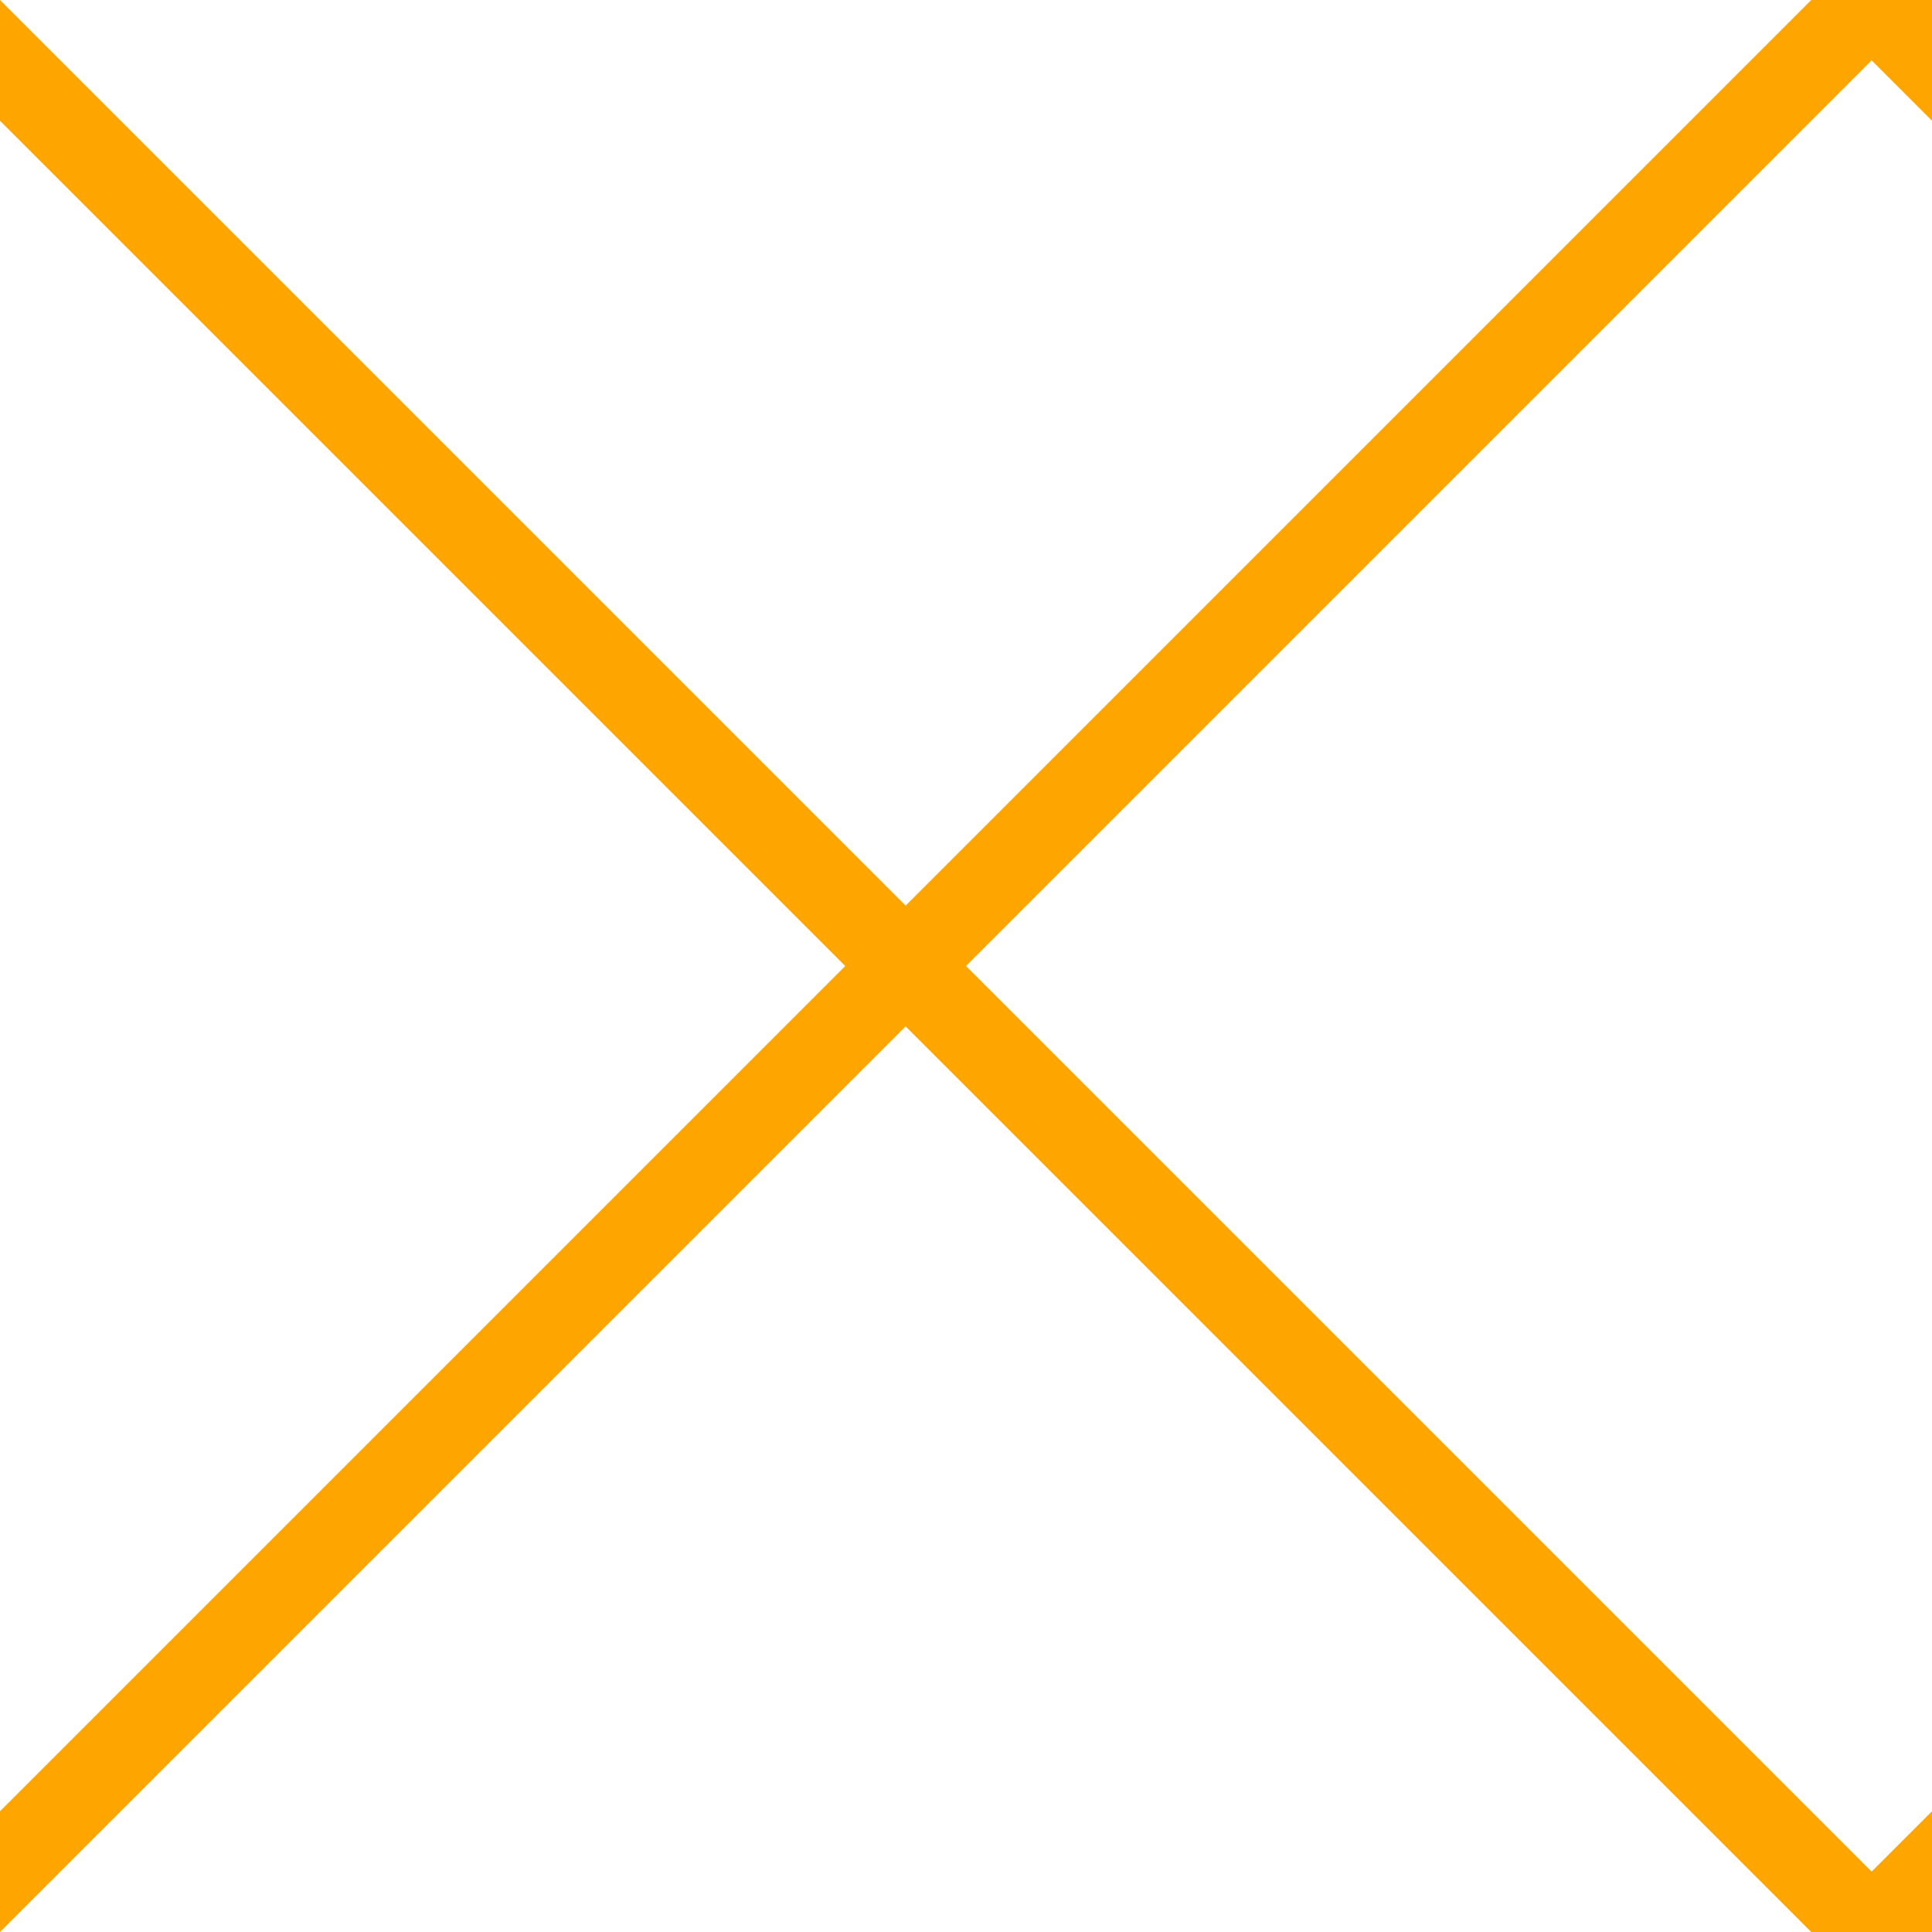 <?xml version="1.0" encoding="UTF-8" standalone="no"?>
<svg width="16px" height="16px" viewBox="0 0 16 16" version="1.1" xmlns="http://www.w3.org/2000/svg" xmlns:xlink="http://www.w3.org/1999/xlink">
    <title>Hatch-Cross-10-Orange</title>
    <g id="p1" stroke="none" stroke-width="1" fill="none" fill-rule="evenodd">
        <g id="a1" fill="orange">
            <polygon id="d1" points="0 15 0 16 16 0 15 0"></polygon>
            <polygon id="d2" points="0 0 0 1 15 16 16 16"></polygon>
            <polygon id="c1" points="15 16 16 16 16 15"></polygon>
            <polygon id="c2" points="15 0 16 0 16 1"></polygon>
        </g>
    </g>
</svg>
